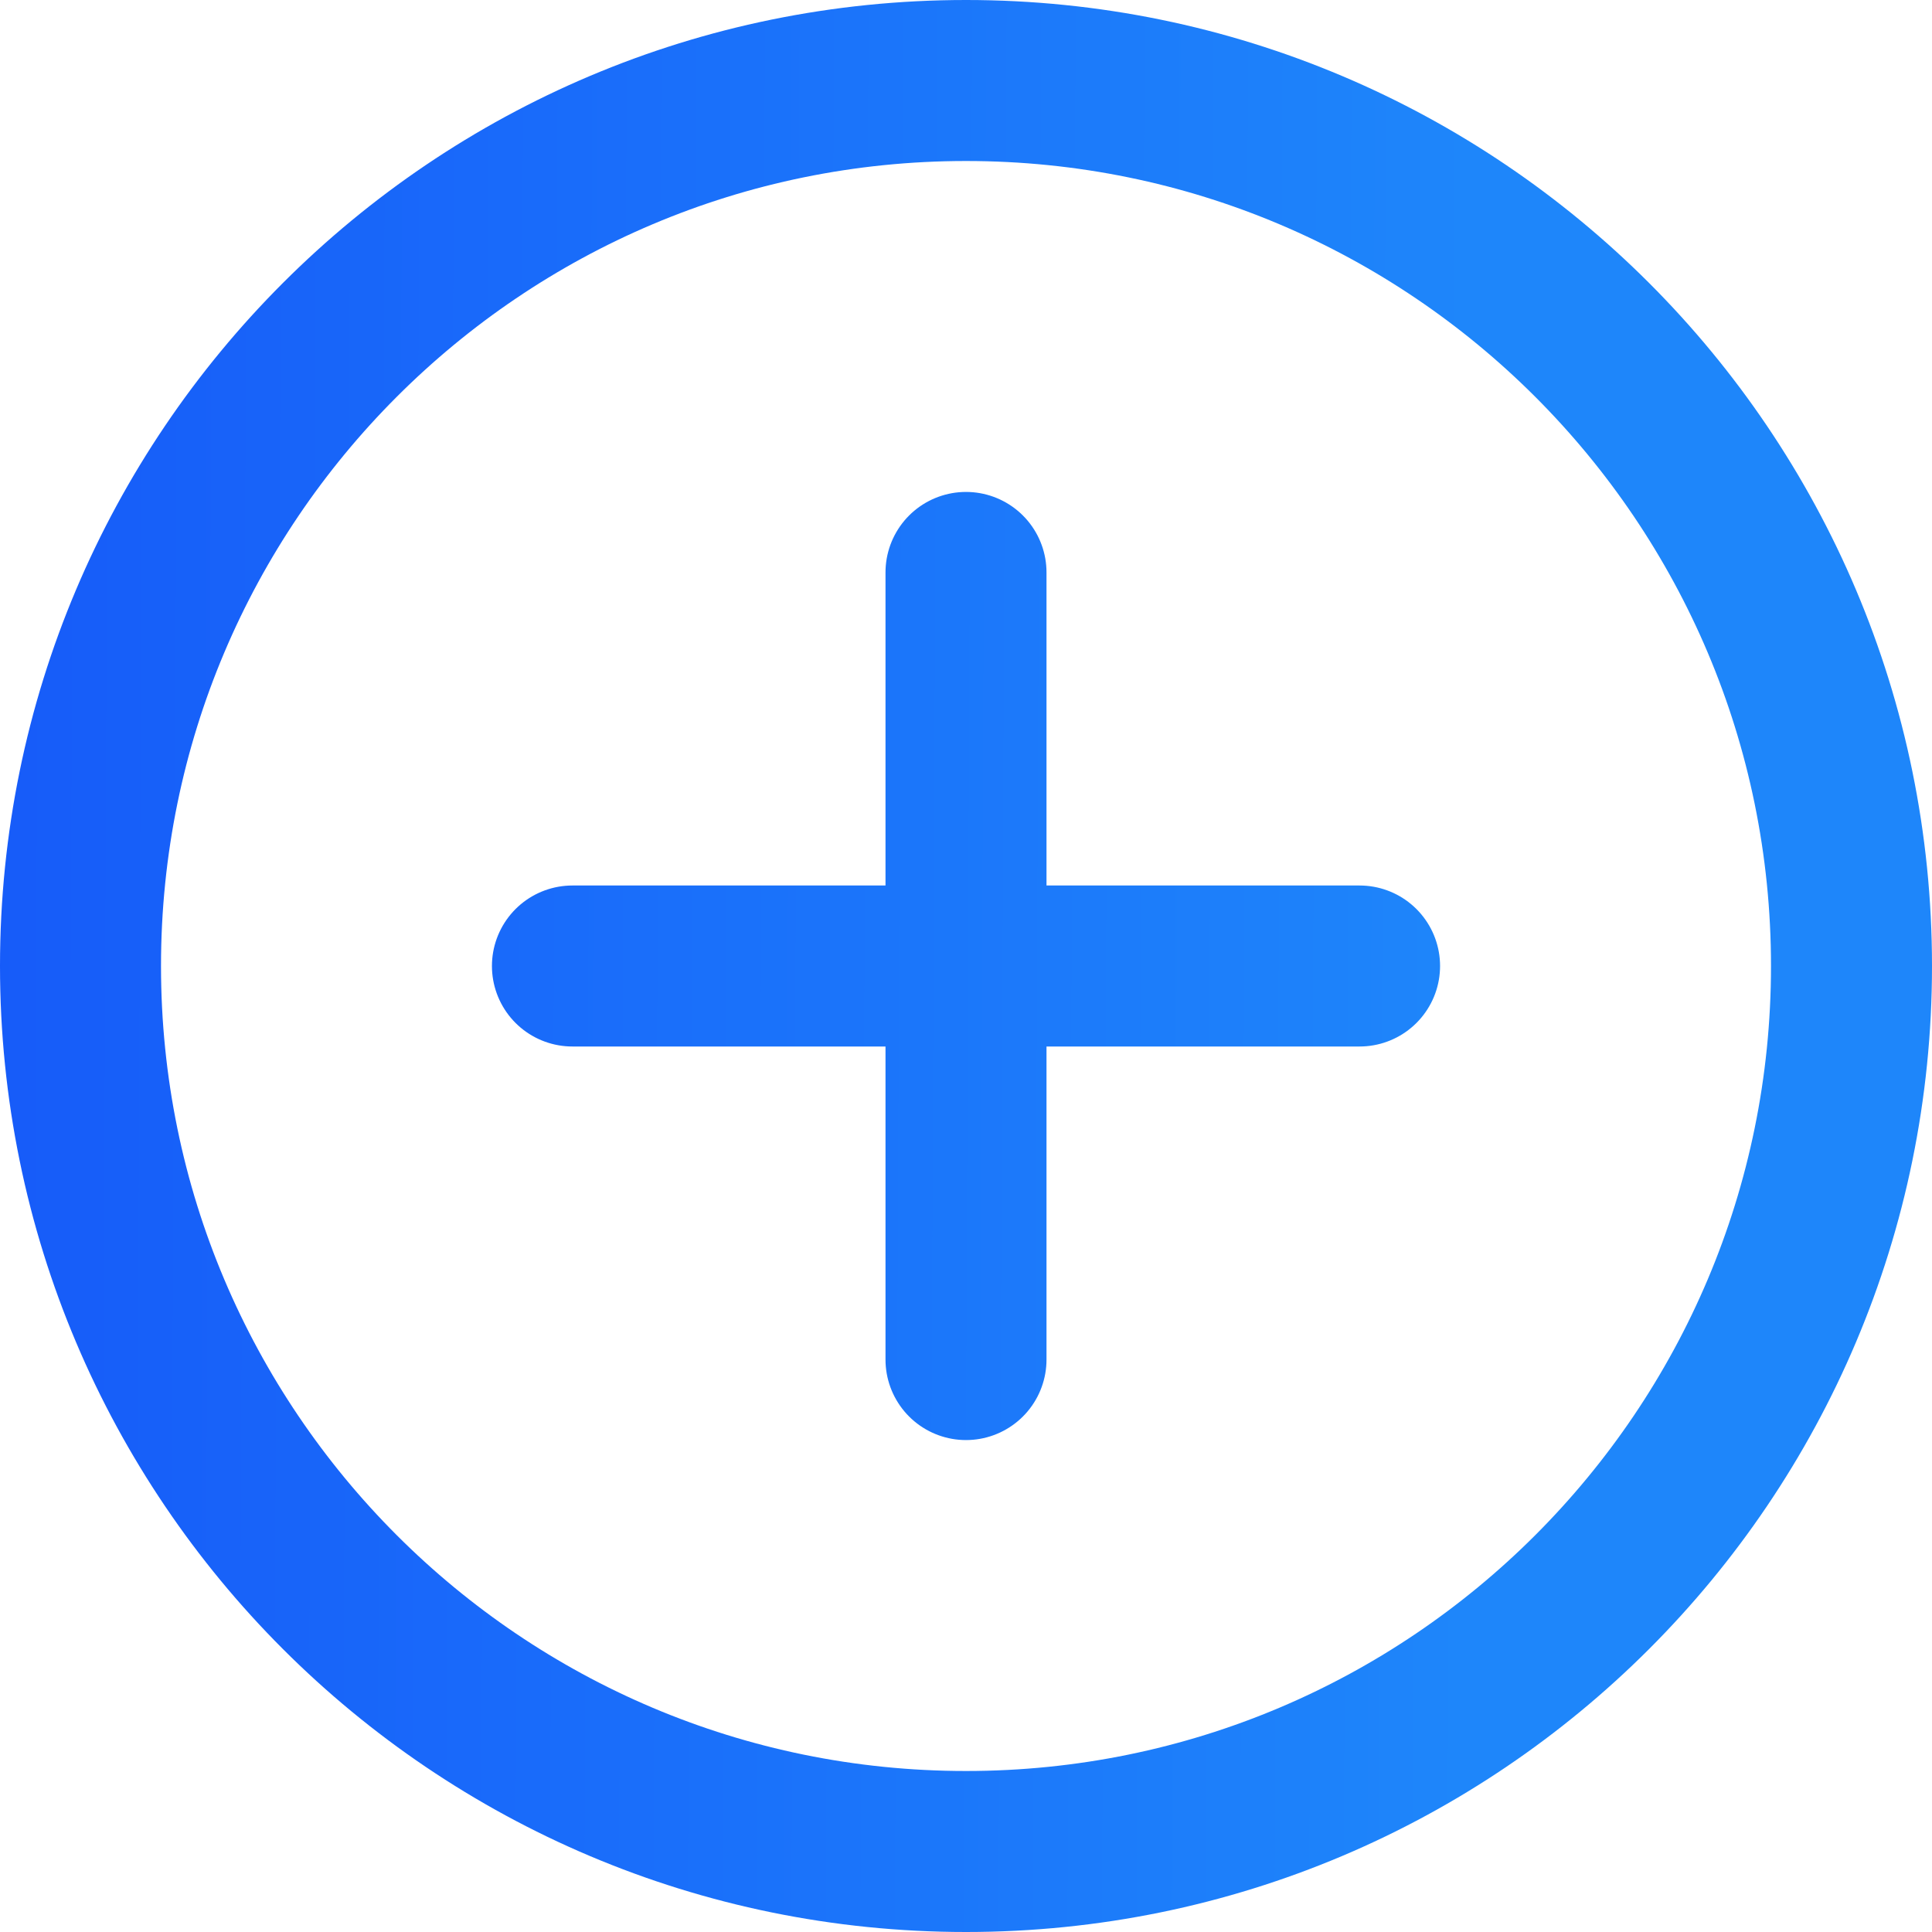 <svg width="24" height="24" viewBox="0 0 24 24" fill="none" xmlns="http://www.w3.org/2000/svg">
<path d="M7.111 12H12M12 12H16.889M12 12V16.889M12 12V7.111M12 23C5.925 23 1 18.075 1 12C1 5.925 5.925 1 12 1C18.075 1 23 5.925 23 12C23 18.075 18.075 23 12 23Z" stroke="url(#paint0_linear_98_199)" stroke-width="2" stroke-linecap="round" stroke-linejoin="round"/>
<defs>
<linearGradient id="paint0_linear_98_199" x1="-15.968" y1="-2.337" x2="28.25" y2="-2.147" gradientUnits="userSpaceOnUse">
<stop offset="0.174" stop-color="#1348F9"/>
<stop offset="0.775" stop-color="#1E86FA"/>
</linearGradient>
</defs>
</svg>
